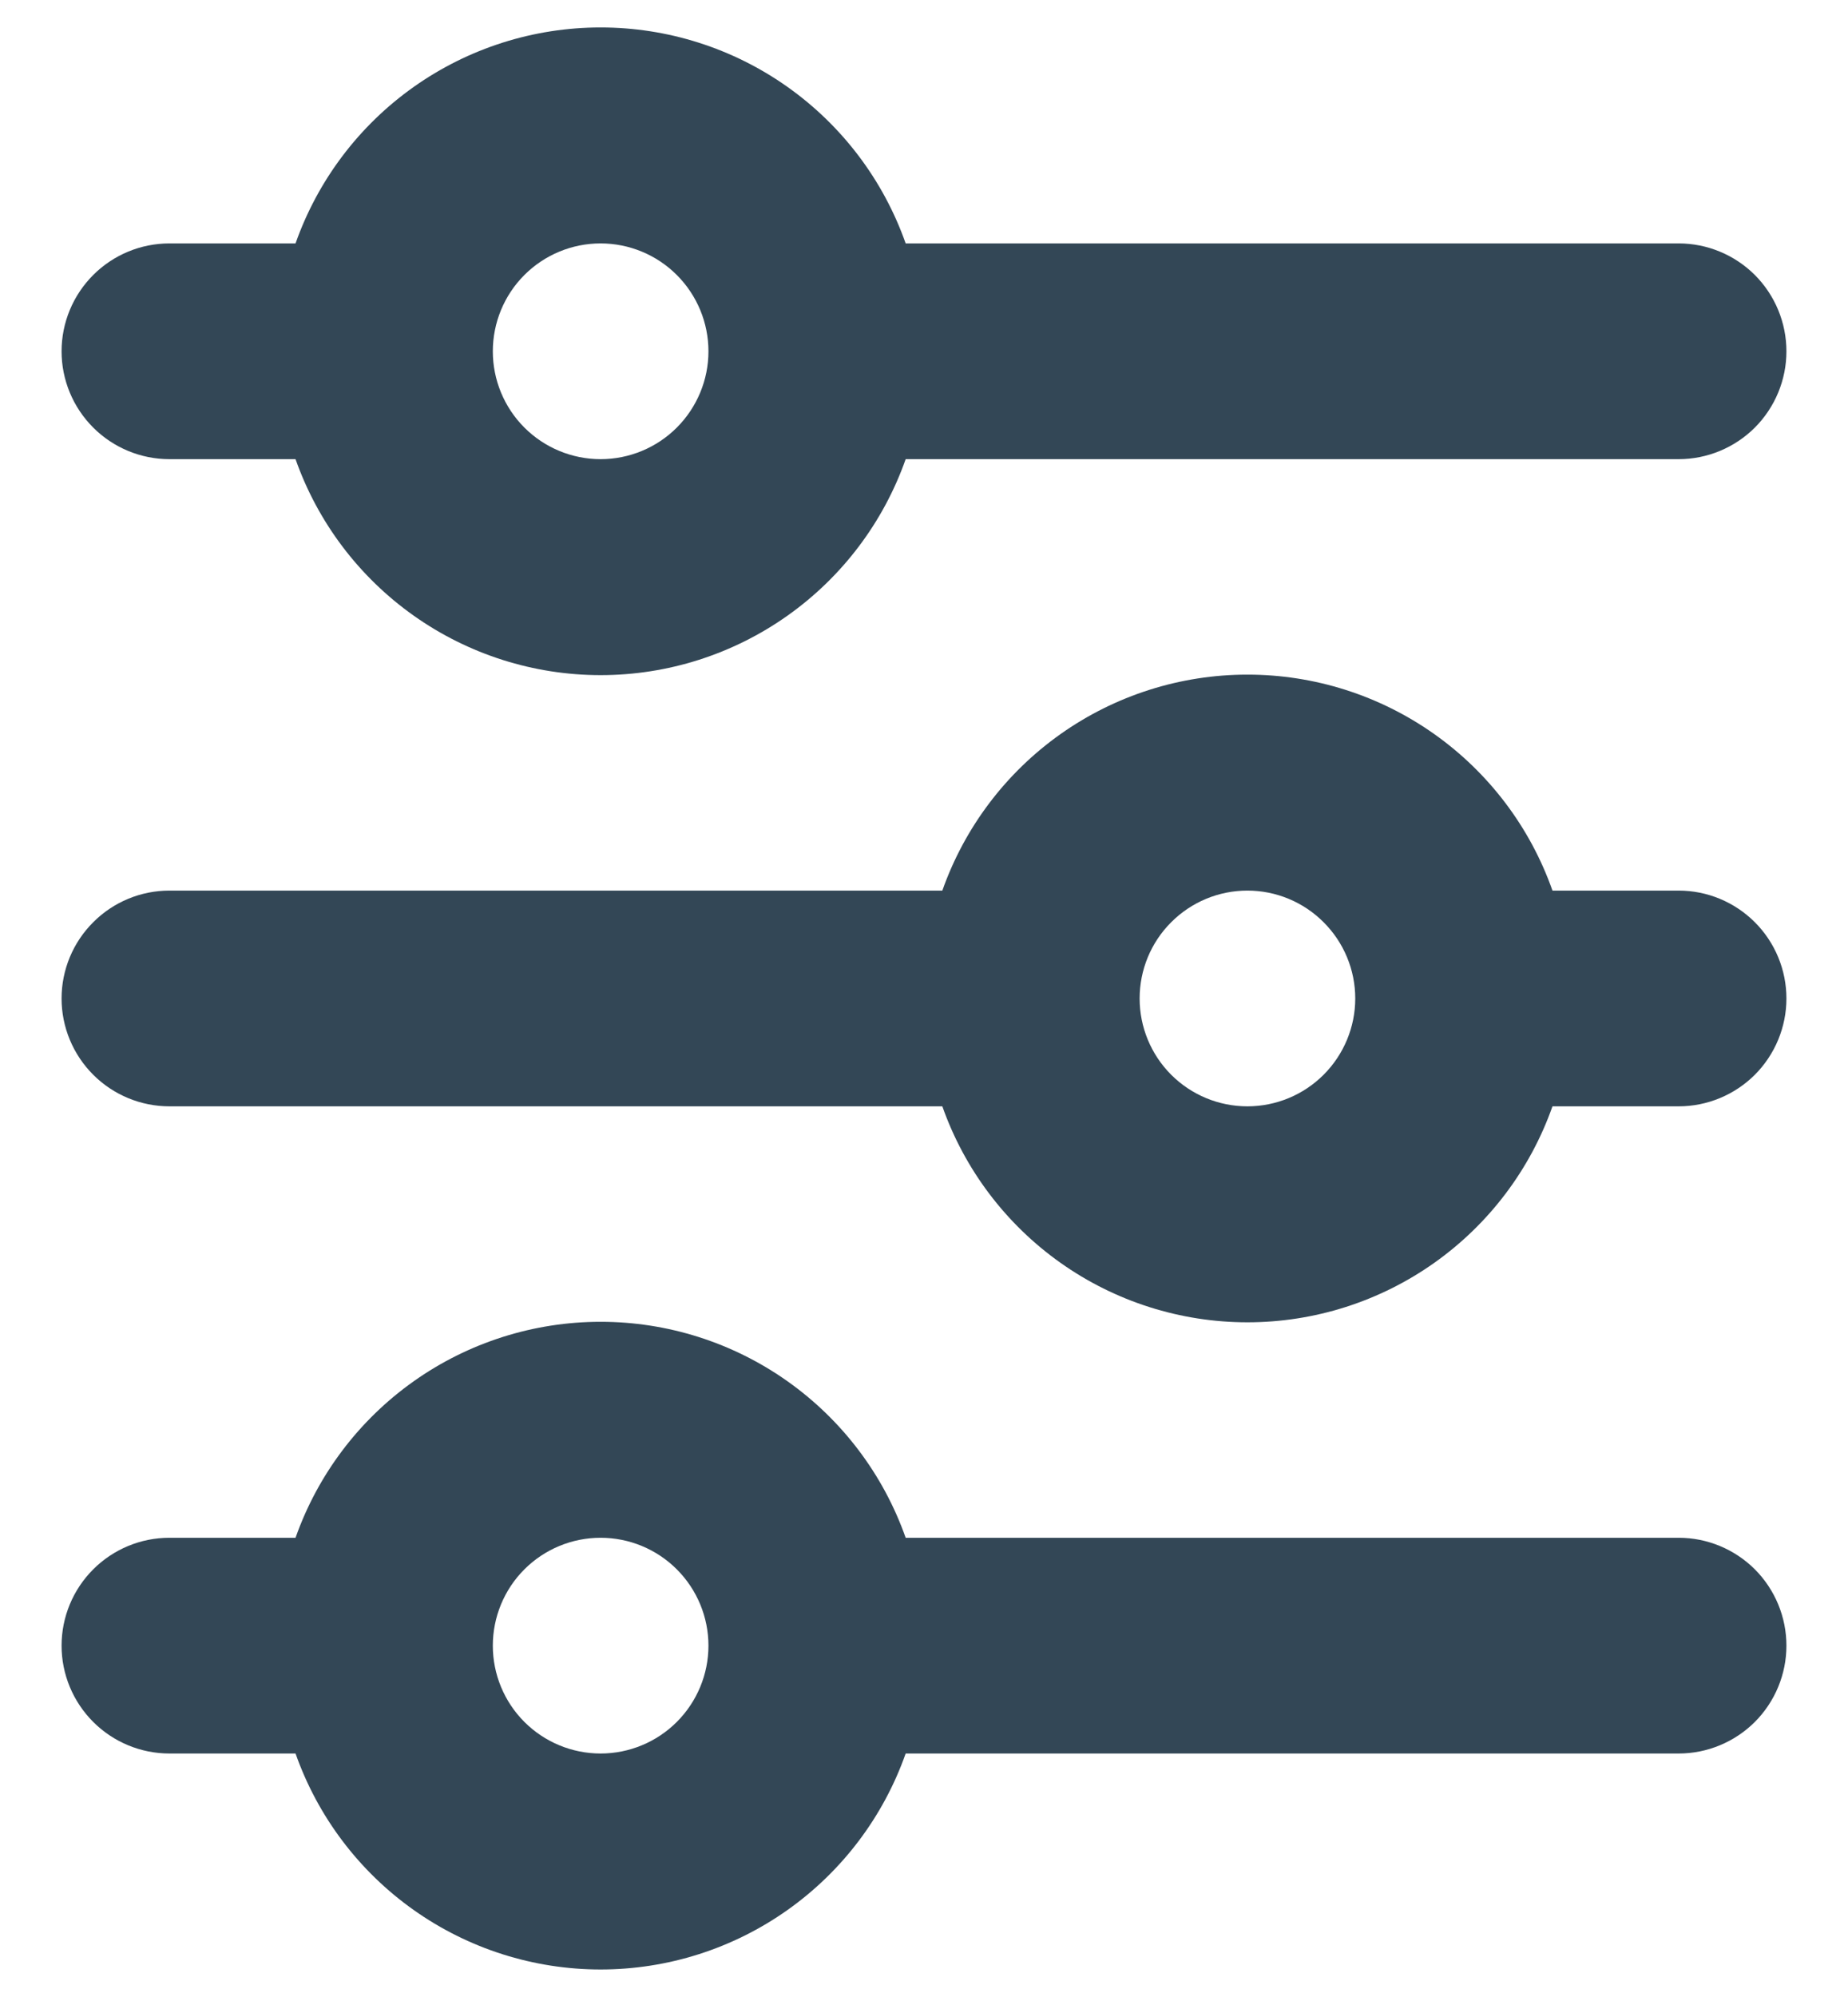 <svg width="25" height="27" viewBox="0 0 25 27" fill="none" xmlns="http://www.w3.org/2000/svg">
<path d="M8.125 3.291C7.738 3.291 7.367 3.445 7.094 3.718C6.82 3.992 6.667 4.363 6.667 4.75C6.667 5.136 6.82 5.507 7.094 5.781C7.367 6.054 7.738 6.208 8.125 6.208C8.512 6.208 8.883 6.054 9.156 5.781C9.43 5.507 9.584 5.136 9.584 4.75C9.584 4.363 9.43 3.992 9.156 3.718C8.883 3.445 8.512 3.291 8.125 3.291ZM3.998 3.291C4.299 2.437 4.858 1.698 5.597 1.175C6.336 0.652 7.22 0.371 8.125 0.371C9.031 0.371 9.914 0.652 10.653 1.175C11.392 1.698 11.951 2.437 12.252 3.291H22.709C23.095 3.291 23.466 3.445 23.74 3.718C24.013 3.992 24.167 4.363 24.167 4.75C24.167 5.136 24.013 5.507 23.74 5.781C23.466 6.054 23.095 6.208 22.709 6.208H12.252C11.951 7.062 11.392 7.801 10.653 8.324C9.914 8.847 9.031 9.128 8.125 9.128C7.22 9.128 6.336 8.847 5.597 8.324C4.858 7.801 4.299 7.062 3.998 6.208H2.292C1.905 6.208 1.534 6.054 1.261 5.781C0.987 5.507 0.833 5.136 0.833 4.75C0.833 4.363 0.987 3.992 1.261 3.718C1.534 3.445 1.905 3.291 2.292 3.291H3.998ZM16.875 12.041C16.488 12.041 16.117 12.195 15.844 12.469C15.57 12.742 15.417 13.113 15.417 13.5C15.417 13.886 15.57 14.257 15.844 14.531C16.117 14.804 16.488 14.958 16.875 14.958C17.262 14.958 17.633 14.804 17.906 14.531C18.18 14.257 18.334 13.886 18.334 13.5C18.334 13.113 18.18 12.742 17.906 12.469C17.633 12.195 17.262 12.041 16.875 12.041ZM12.748 12.041C13.049 11.187 13.608 10.448 14.347 9.925C15.086 9.402 15.97 9.121 16.875 9.121C17.781 9.121 18.664 9.402 19.403 9.925C20.142 10.448 20.701 11.187 21.002 12.041H22.709C23.095 12.041 23.466 12.195 23.74 12.469C24.013 12.742 24.167 13.113 24.167 13.5C24.167 13.886 24.013 14.257 23.74 14.531C23.466 14.804 23.095 14.958 22.709 14.958H21.002C20.701 15.812 20.142 16.551 19.403 17.074C18.664 17.597 17.781 17.878 16.875 17.878C15.97 17.878 15.086 17.597 14.347 17.074C13.608 16.551 13.049 15.812 12.748 14.958H2.292C1.905 14.958 1.534 14.804 1.261 14.531C0.987 14.257 0.833 13.886 0.833 13.5C0.833 13.113 0.987 12.742 1.261 12.469C1.534 12.195 1.905 12.041 2.292 12.041H12.748ZM8.125 20.791C7.738 20.791 7.367 20.945 7.094 21.218C6.82 21.492 6.667 21.863 6.667 22.25C6.667 22.636 6.82 23.007 7.094 23.281C7.367 23.554 7.738 23.708 8.125 23.708C8.512 23.708 8.883 23.554 9.156 23.281C9.43 23.007 9.584 22.636 9.584 22.25C9.584 21.863 9.43 21.492 9.156 21.218C8.883 20.945 8.512 20.791 8.125 20.791ZM3.998 20.791C4.299 19.937 4.858 19.198 5.597 18.675C6.336 18.152 7.22 17.871 8.125 17.871C9.031 17.871 9.914 18.152 10.653 18.675C11.392 19.198 11.951 19.937 12.252 20.791H22.709C23.095 20.791 23.466 20.945 23.74 21.218C24.013 21.492 24.167 21.863 24.167 22.25C24.167 22.636 24.013 23.007 23.74 23.281C23.466 23.554 23.095 23.708 22.709 23.708H12.252C11.951 24.562 11.392 25.301 10.653 25.824C9.914 26.347 9.031 26.628 8.125 26.628C7.22 26.628 6.336 26.347 5.597 25.824C4.858 25.301 4.299 24.562 3.998 23.708H2.292C1.905 23.708 1.534 23.554 1.261 23.281C0.987 23.007 0.833 22.636 0.833 22.25C0.833 21.863 0.987 21.492 1.261 21.218C1.534 20.945 1.905 20.791 2.292 20.791H3.998Z" fill="#334756"/>
</svg>
